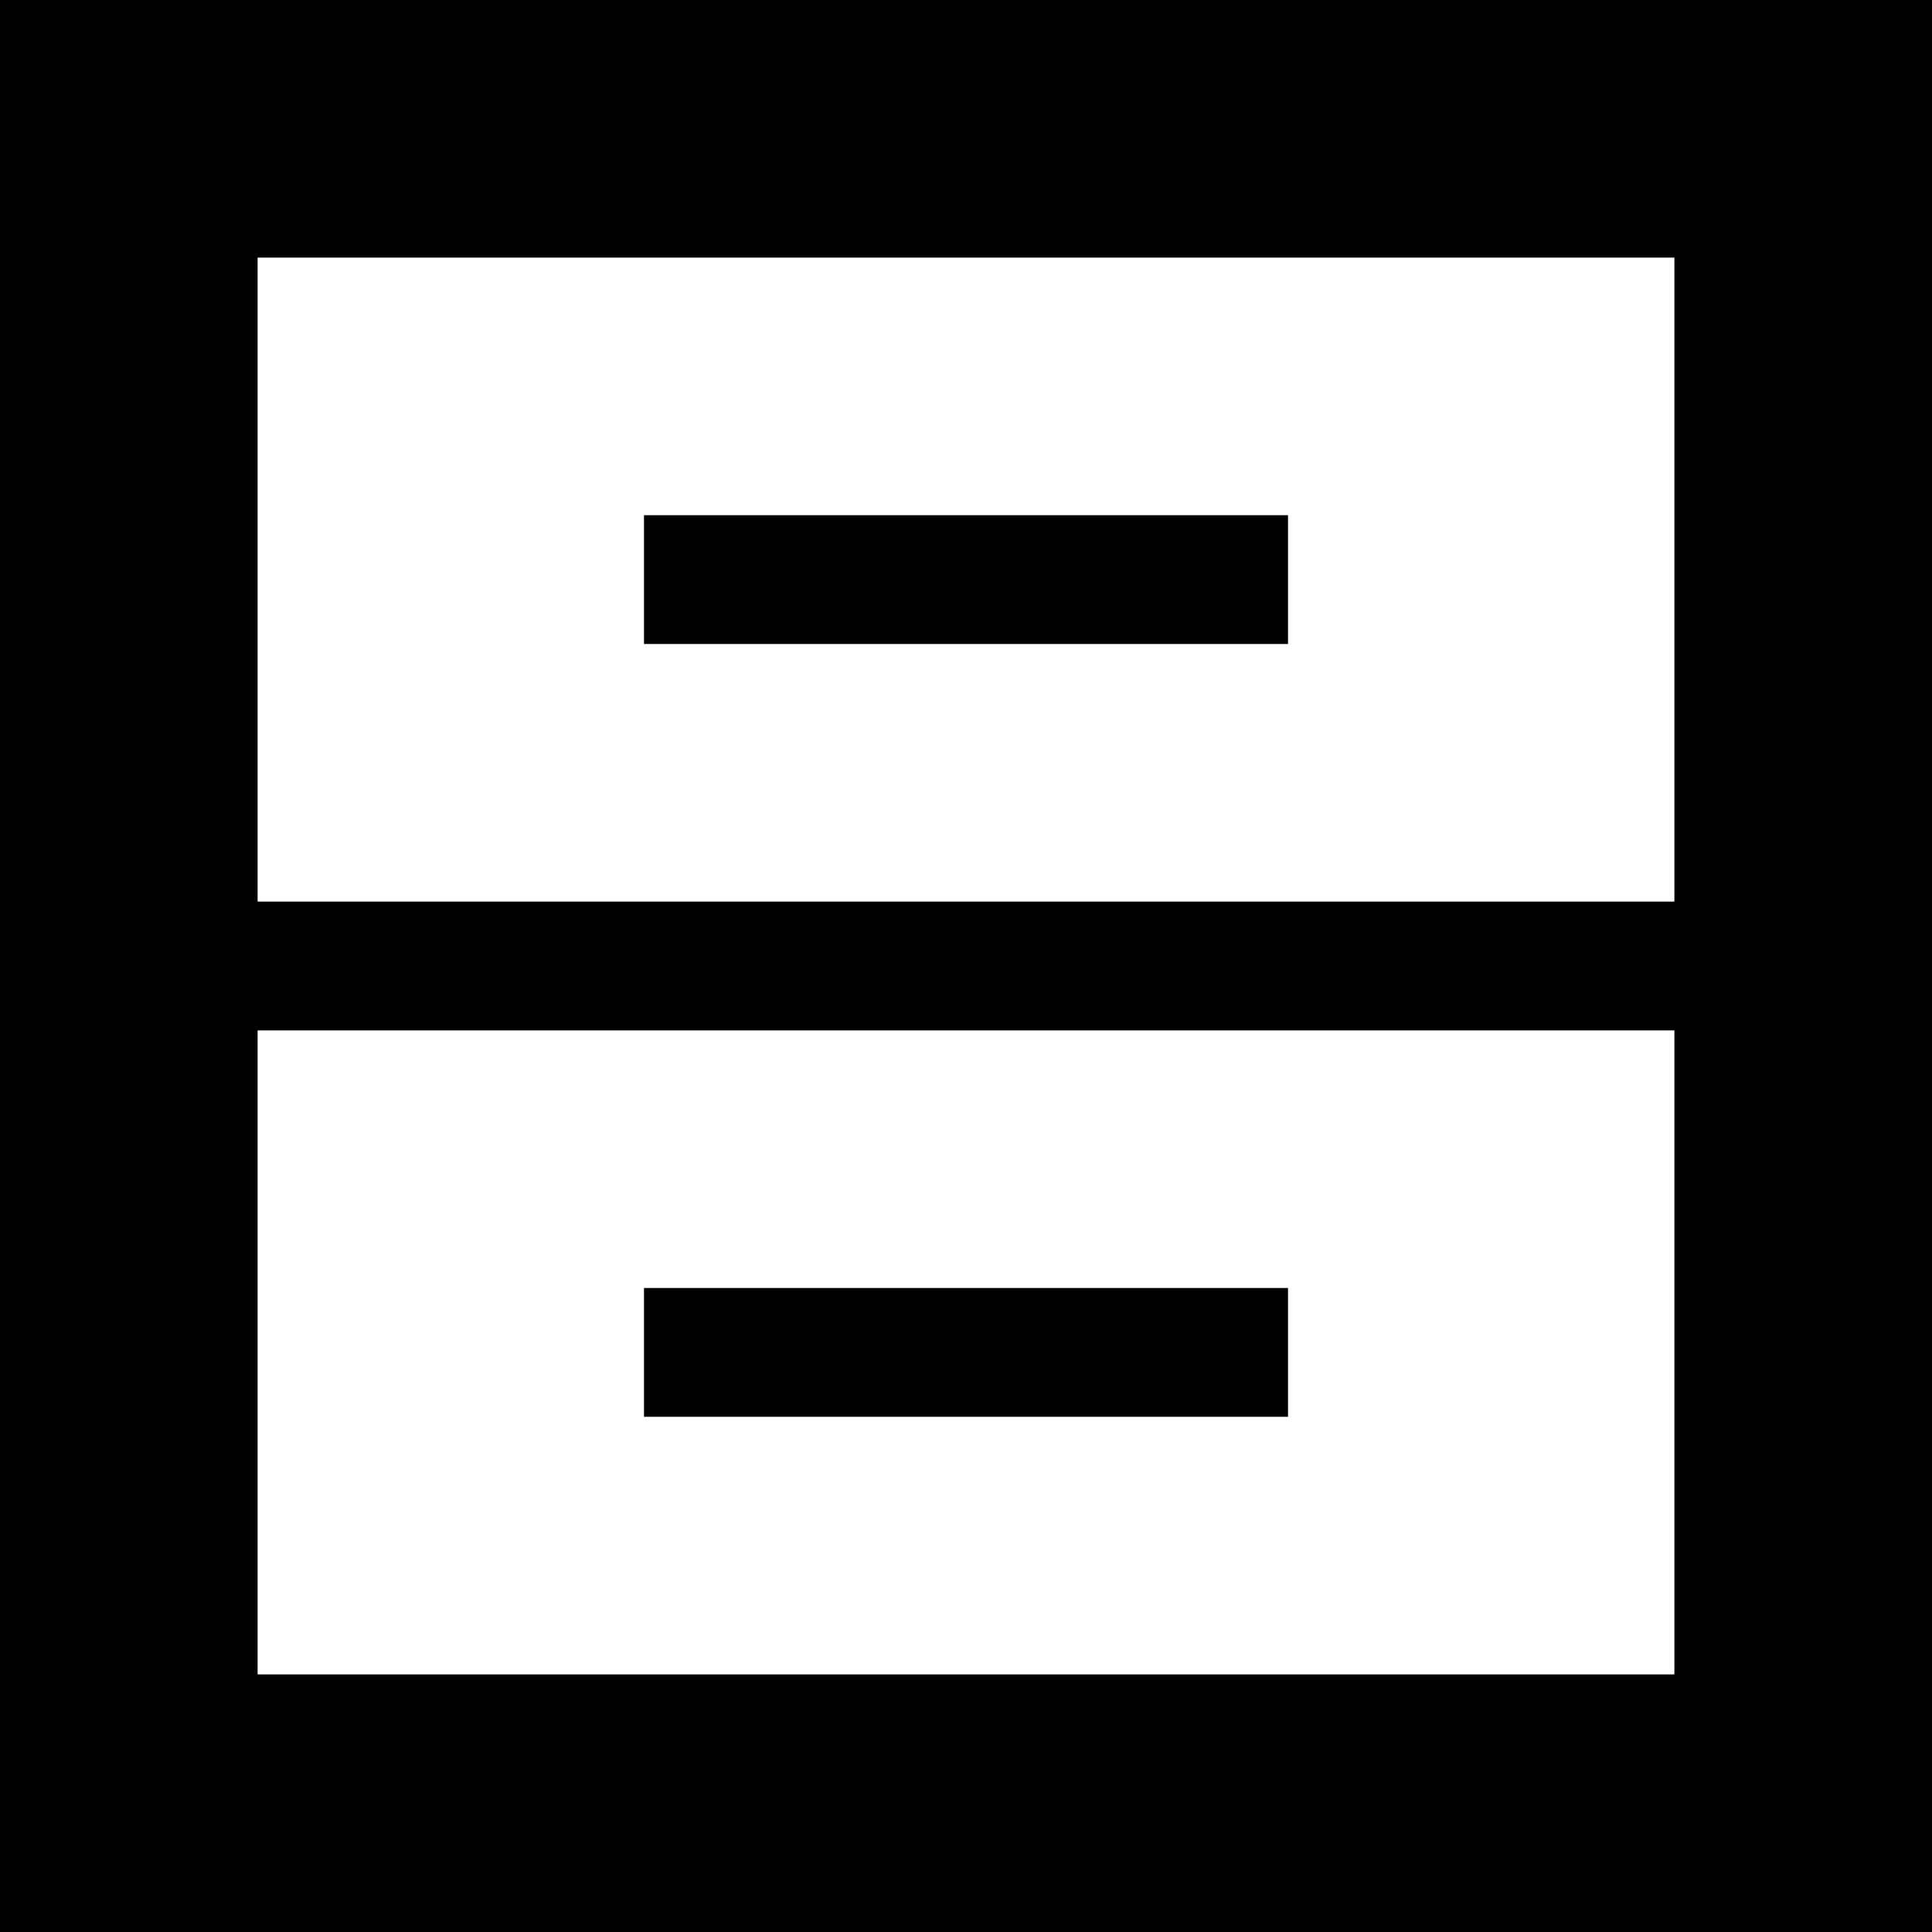 <?xml version="1.0" encoding="UTF-8"?>
<svg width="15px" height="15px" viewBox="0 0 15 15" version="1.1" xmlns="http://www.w3.org/2000/svg" xmlns:xlink="http://www.w3.org/1999/xlink">
    <!-- Generator: Sketch 47.1 (45422) - http://www.bohemiancoding.com/sketch -->
    <title>icon-in-archive</title>
    <desc>Created with Sketch.</desc>
    <defs></defs>
    <g id="Page-1" stroke="none" stroke-width="1" fill="none" fill-rule="evenodd">
        <g id="icon-in-archive" fill-rule="nonzero" fill="#000000">
            <path d="M0,0 L15,0 L15,15 L0,15 L0,0 Z M2,2 L2,13 L13,13 L13,2 L2,2 Z M0,7 L15,7 L15,8 L0,8 L0,7 Z M5,4 L10,4 L10,5 L5,5 L5,4 Z M5,10 L10,10 L10,11 L5,11 L5,10 Z" id="icon-in-archive.svg"></path>
        </g>
    </g>
</svg>